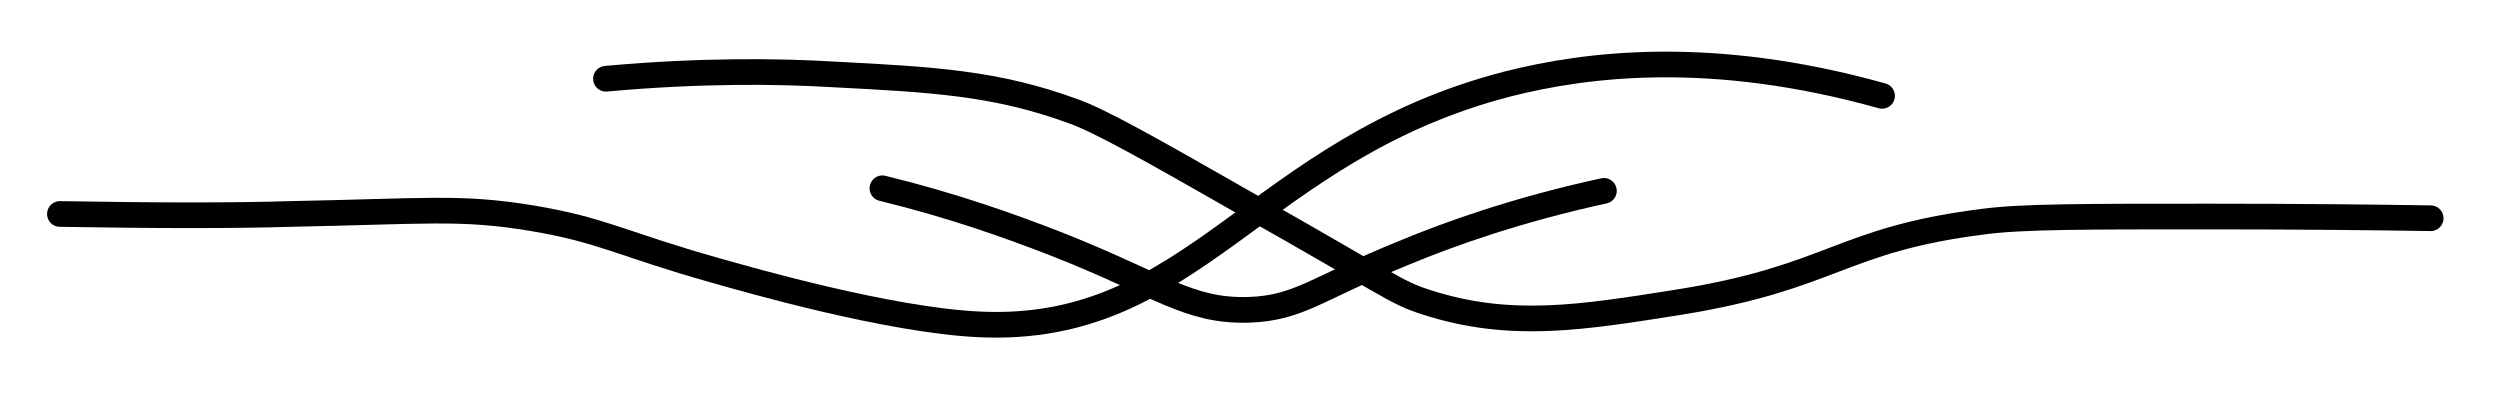 <?xml version="1.0" encoding="utf-8"?>
<!-- Generator: Adobe Illustrator 25.2.1, SVG Export Plug-In . SVG Version: 6.00 Build 0)  -->
<svg version="1.1" id="Capa_1" xmlns="http://www.w3.org/2000/svg" xmlns:xlink="http://www.w3.org/1999/xlink" x="0px" y="0px"
	 viewBox="0 0 292.1 48.3" style="enable-background:new 0 0 292.1 48.3;" xml:space="preserve">
<style type="text/css">
	.st0{fill:none;stroke:#000000;stroke-width:3;stroke-linecap:round;}
</style>
<path class="st0" d="M70.8,9.2c11-1,20.1-0.9,26.7-0.5c11.6,0.6,18.9,1,27.9,4.3c3.1,1.1,8.8,4.3,20,10.7
	c17.2,9.7,17.5,10.4,21.2,11.6c9.9,3.2,18.2,1.8,29.6,0c18-2.9,18.8-7.3,35.5-9.4c4.4-0.6,11.7-0.6,26.4-0.6
	c10.7,0,19.7,0.1,25.9,0.2"/>
<path class="st0" d="M7,25c11.4,0.2,20.6,0.2,26.9,0c15.8-0.3,19.9-0.9,28.3,0.5c8.3,1.4,10.4,3,21.4,6.1c3.9,1.1,20.2,5.8,30.8,6.3
	c25.2,1.2,32.3-20.5,61.8-28.1c9.1-2.3,23.7-4.2,43.7,1.4"/>
<path class="st0" d="M103.1,22c8.2,2,14.9,4.4,20.3,6.5c12.2,4.8,15.4,7.9,22.5,7.7c5.9-0.2,7.9-2.5,18-6.6
	c5.5-2.3,13.4-5.1,23.5-7.3"/>
</svg>
